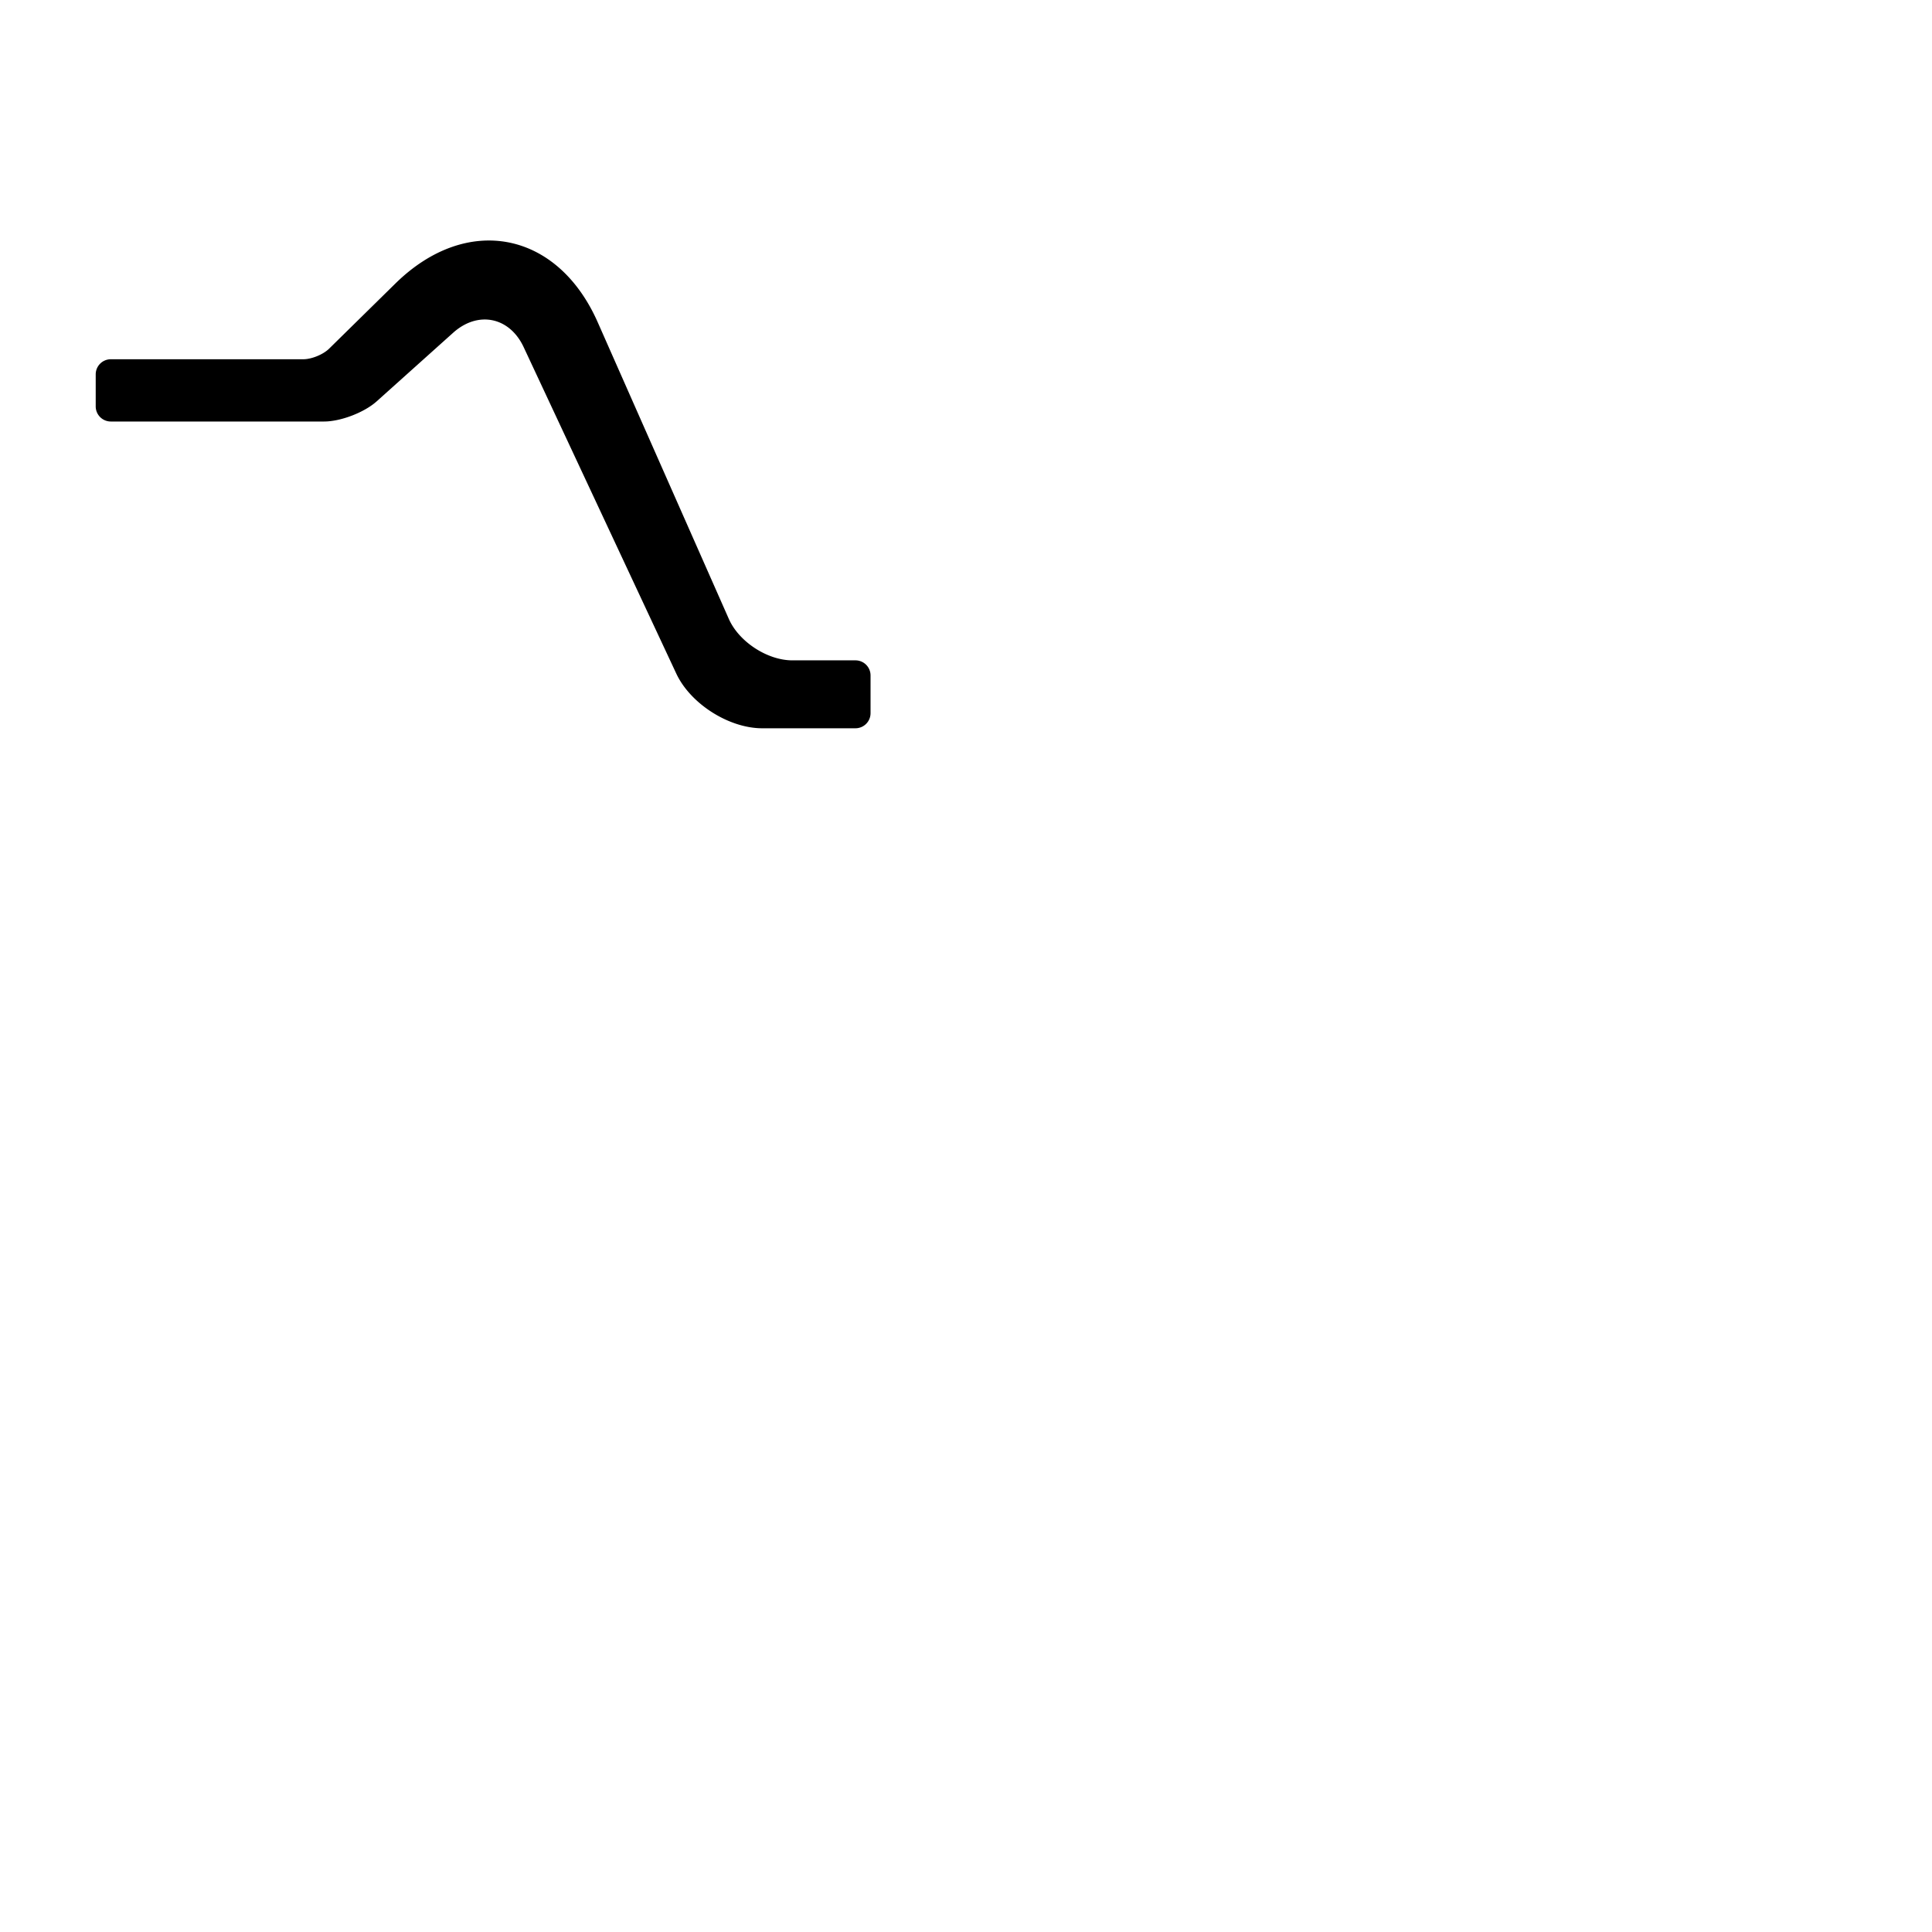 <svg xmlns="http://www.w3.org/2000/svg" version="1.1" viewBox="0 0 512 512" fill="currentColor"><path fill="currentColor" fill-rule="evenodd" d="M25.365 99.2a4.004 4.004 0 0 1 4.01-3.995h50.981c2.214 0 5.28-1.248 6.86-2.802l17.551-17.253c18.907-18.584 42.923-13.987 53.634 10.248l34.746 78.62c2.68 6.065 10.217 10.982 16.845 10.982h16.718a3.996 3.996 0 0 1 3.994 3.995v10.01a4 4 0 0 1-4.007 3.995h-24.7c-8.835 0-19.03-6.489-22.775-14.497l-40.444-86.506c-3.744-8.007-12.11-9.714-18.687-3.815l-20.267 18.179c-3.291 2.951-9.545 5.344-13.95 5.344H29.368a4.005 4.005 0 0 1-4.004-3.994v-8.512z"/></svg>